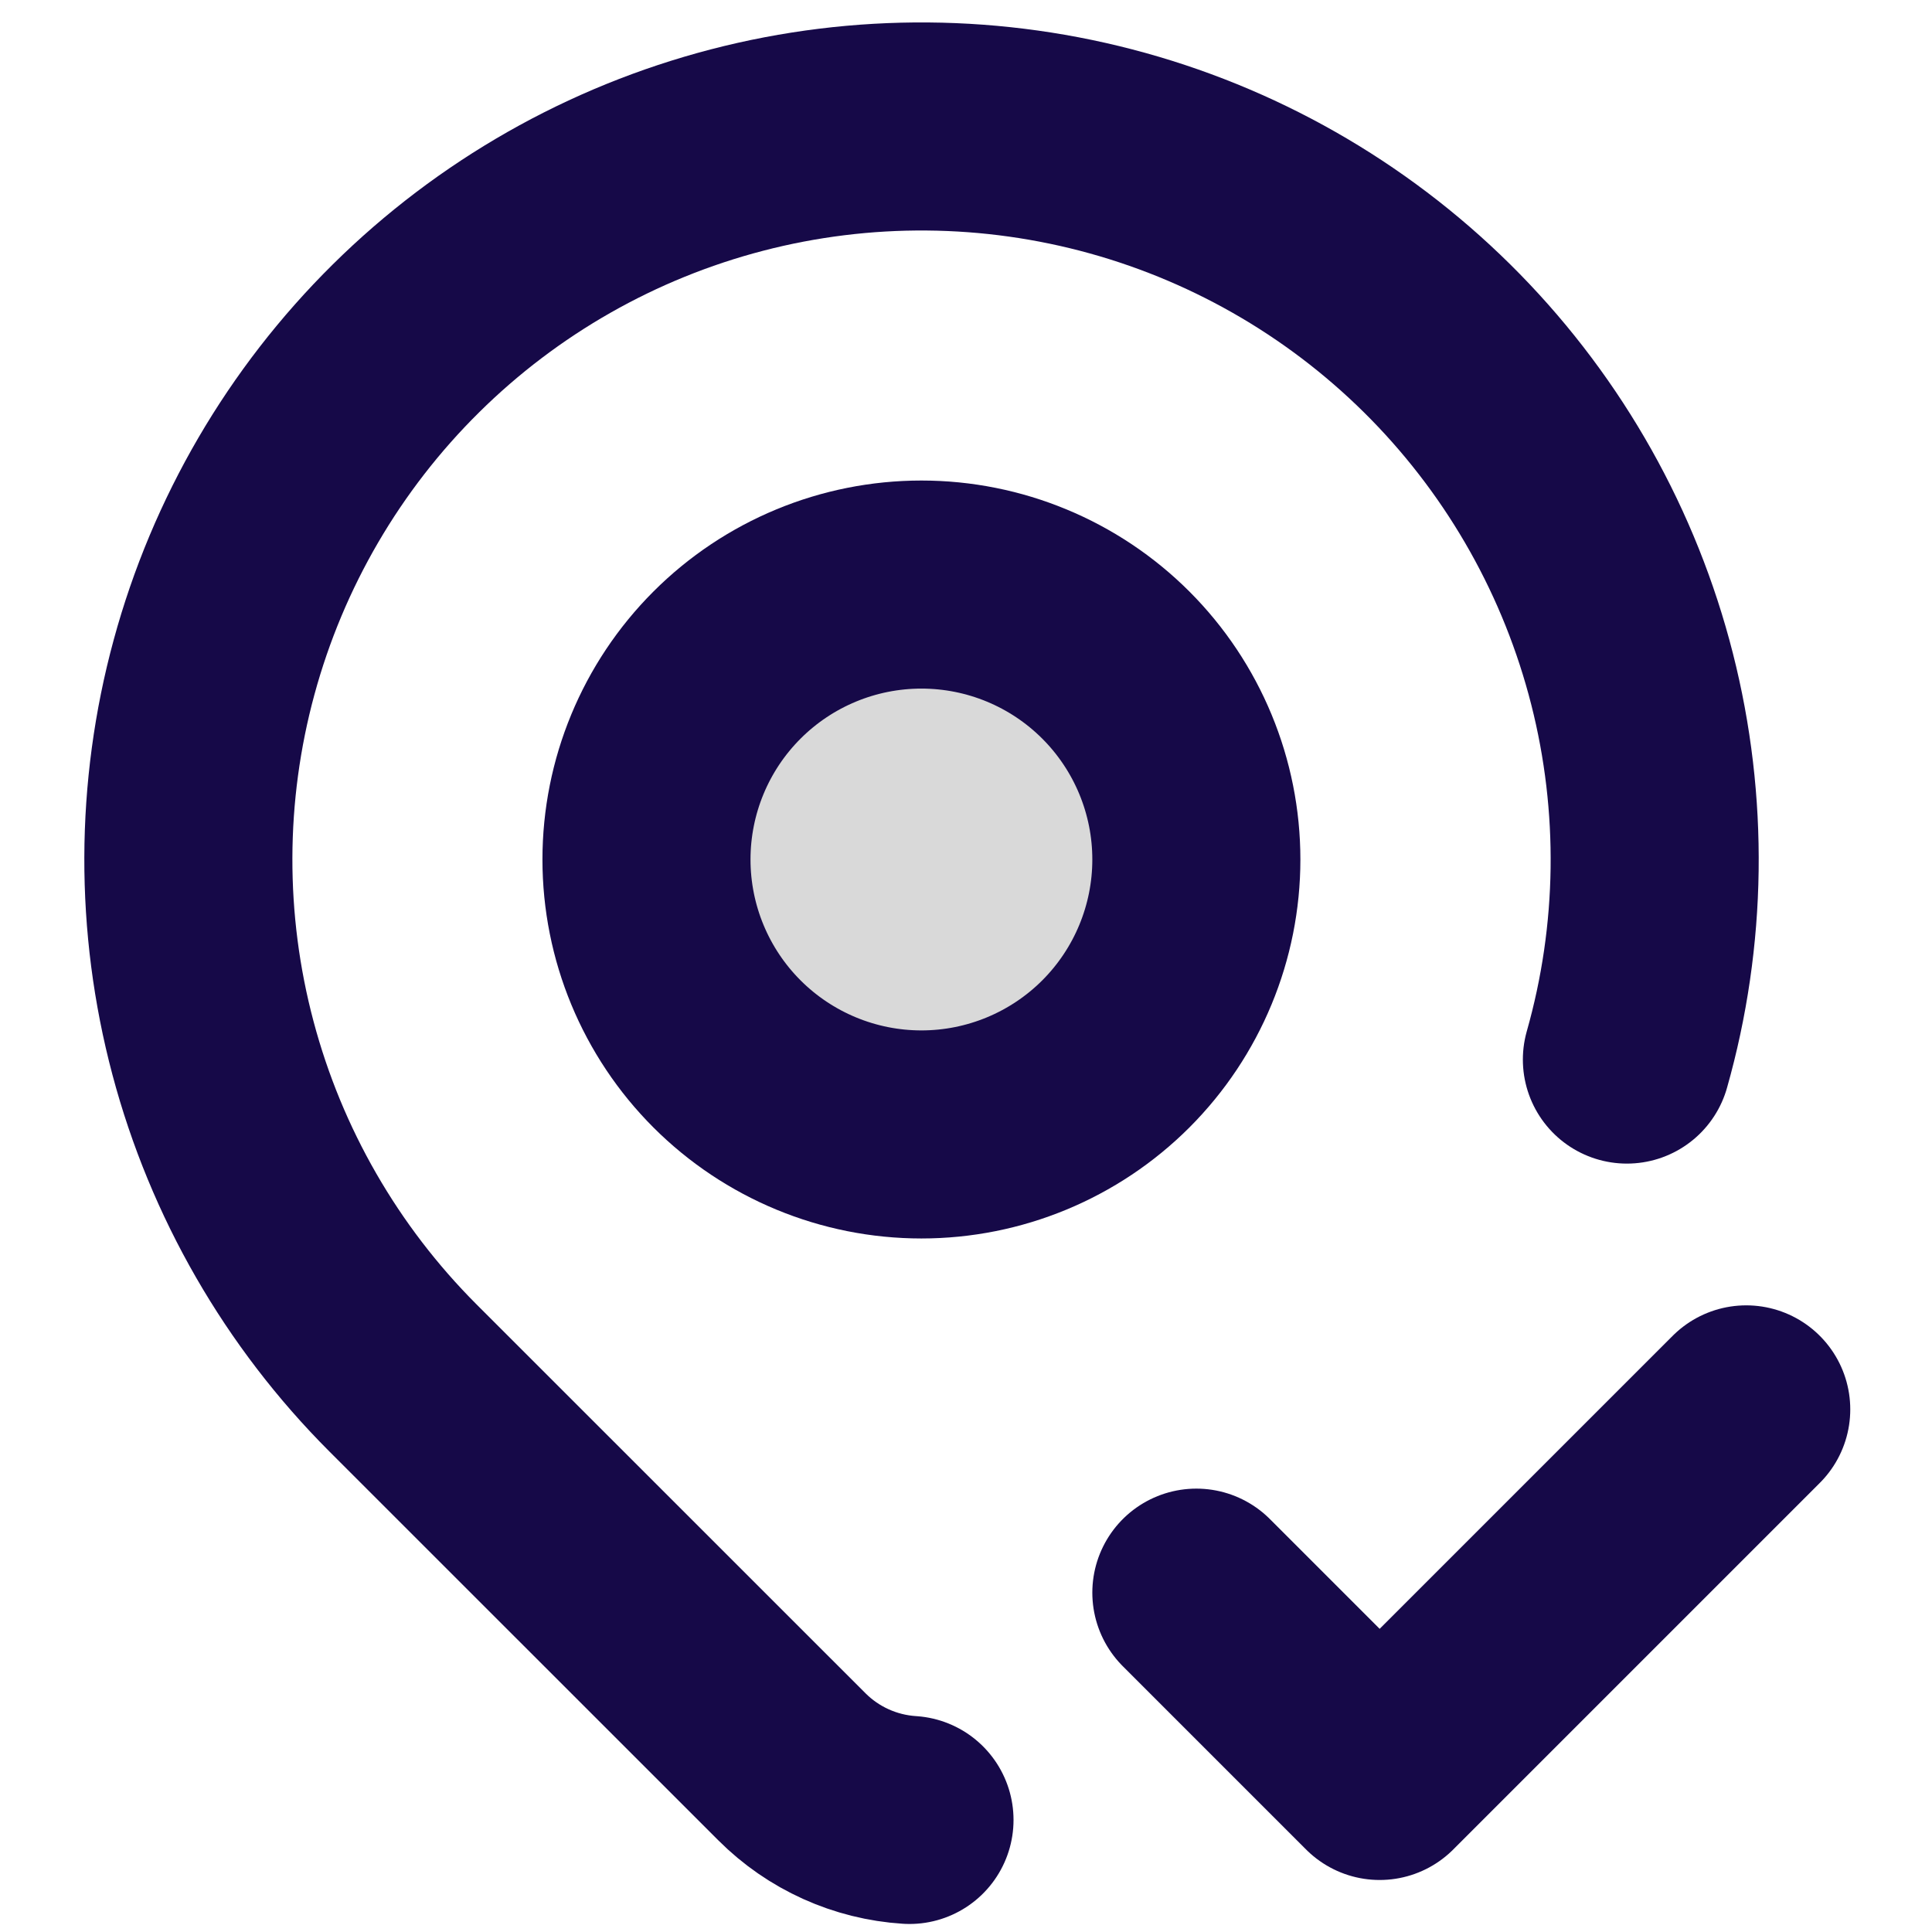 <svg xmlns:xlink="http://www.w3.org/1999/xlink" _ngcontent-ng-c1366050719="" width="74" height="74" viewBox="0 0 61 65" fill="none" xmlns="http://www.w3.org/2000/svg"><path _ngcontent-ng-c1366050719="" d="M19.75 28.917C19.75 31.37 20.724 33.723 22.459 35.458C24.194 37.192 26.547 38.167 29 38.167C31.453 38.167 33.806 37.192 35.541 35.458C37.275 33.723 38.25 31.37 38.25 28.917C38.25 26.463 37.275 24.111 35.541 22.376C33.806 20.641 31.453 19.667 29 19.667C26.547 19.667 24.194 20.641 22.459 22.376C20.724 24.111 19.75 26.463 19.75 28.917Z" fill="#D9D9D9" stroke="#160948" stroke-width="7px" stroke-linecap="round" stroke-linejoin="round"></path><path _ngcontent-ng-c1366050719="" d="M28.599 61.23C27.107 61.135 25.7 60.5 24.643 59.442L11.557 46.359C8.486 43.286 6.281 39.457 5.165 35.258C4.049 31.059 4.061 26.64 5.202 22.447C6.342 18.255 8.569 14.438 11.659 11.383C14.748 8.328 18.589 6.143 22.794 5.049C26.998 3.955 31.418 3.992 35.604 5.154C39.79 6.317 43.595 8.564 46.634 11.67C49.672 14.775 51.837 18.628 52.908 22.838C53.98 27.049 53.92 31.468 52.735 35.648M38.25 53.583L44.417 59.75L56.75 47.417" stroke="#160948" stroke-width="7px" stroke-linecap="round" stroke-linejoin="round" fill="none"></path></svg>